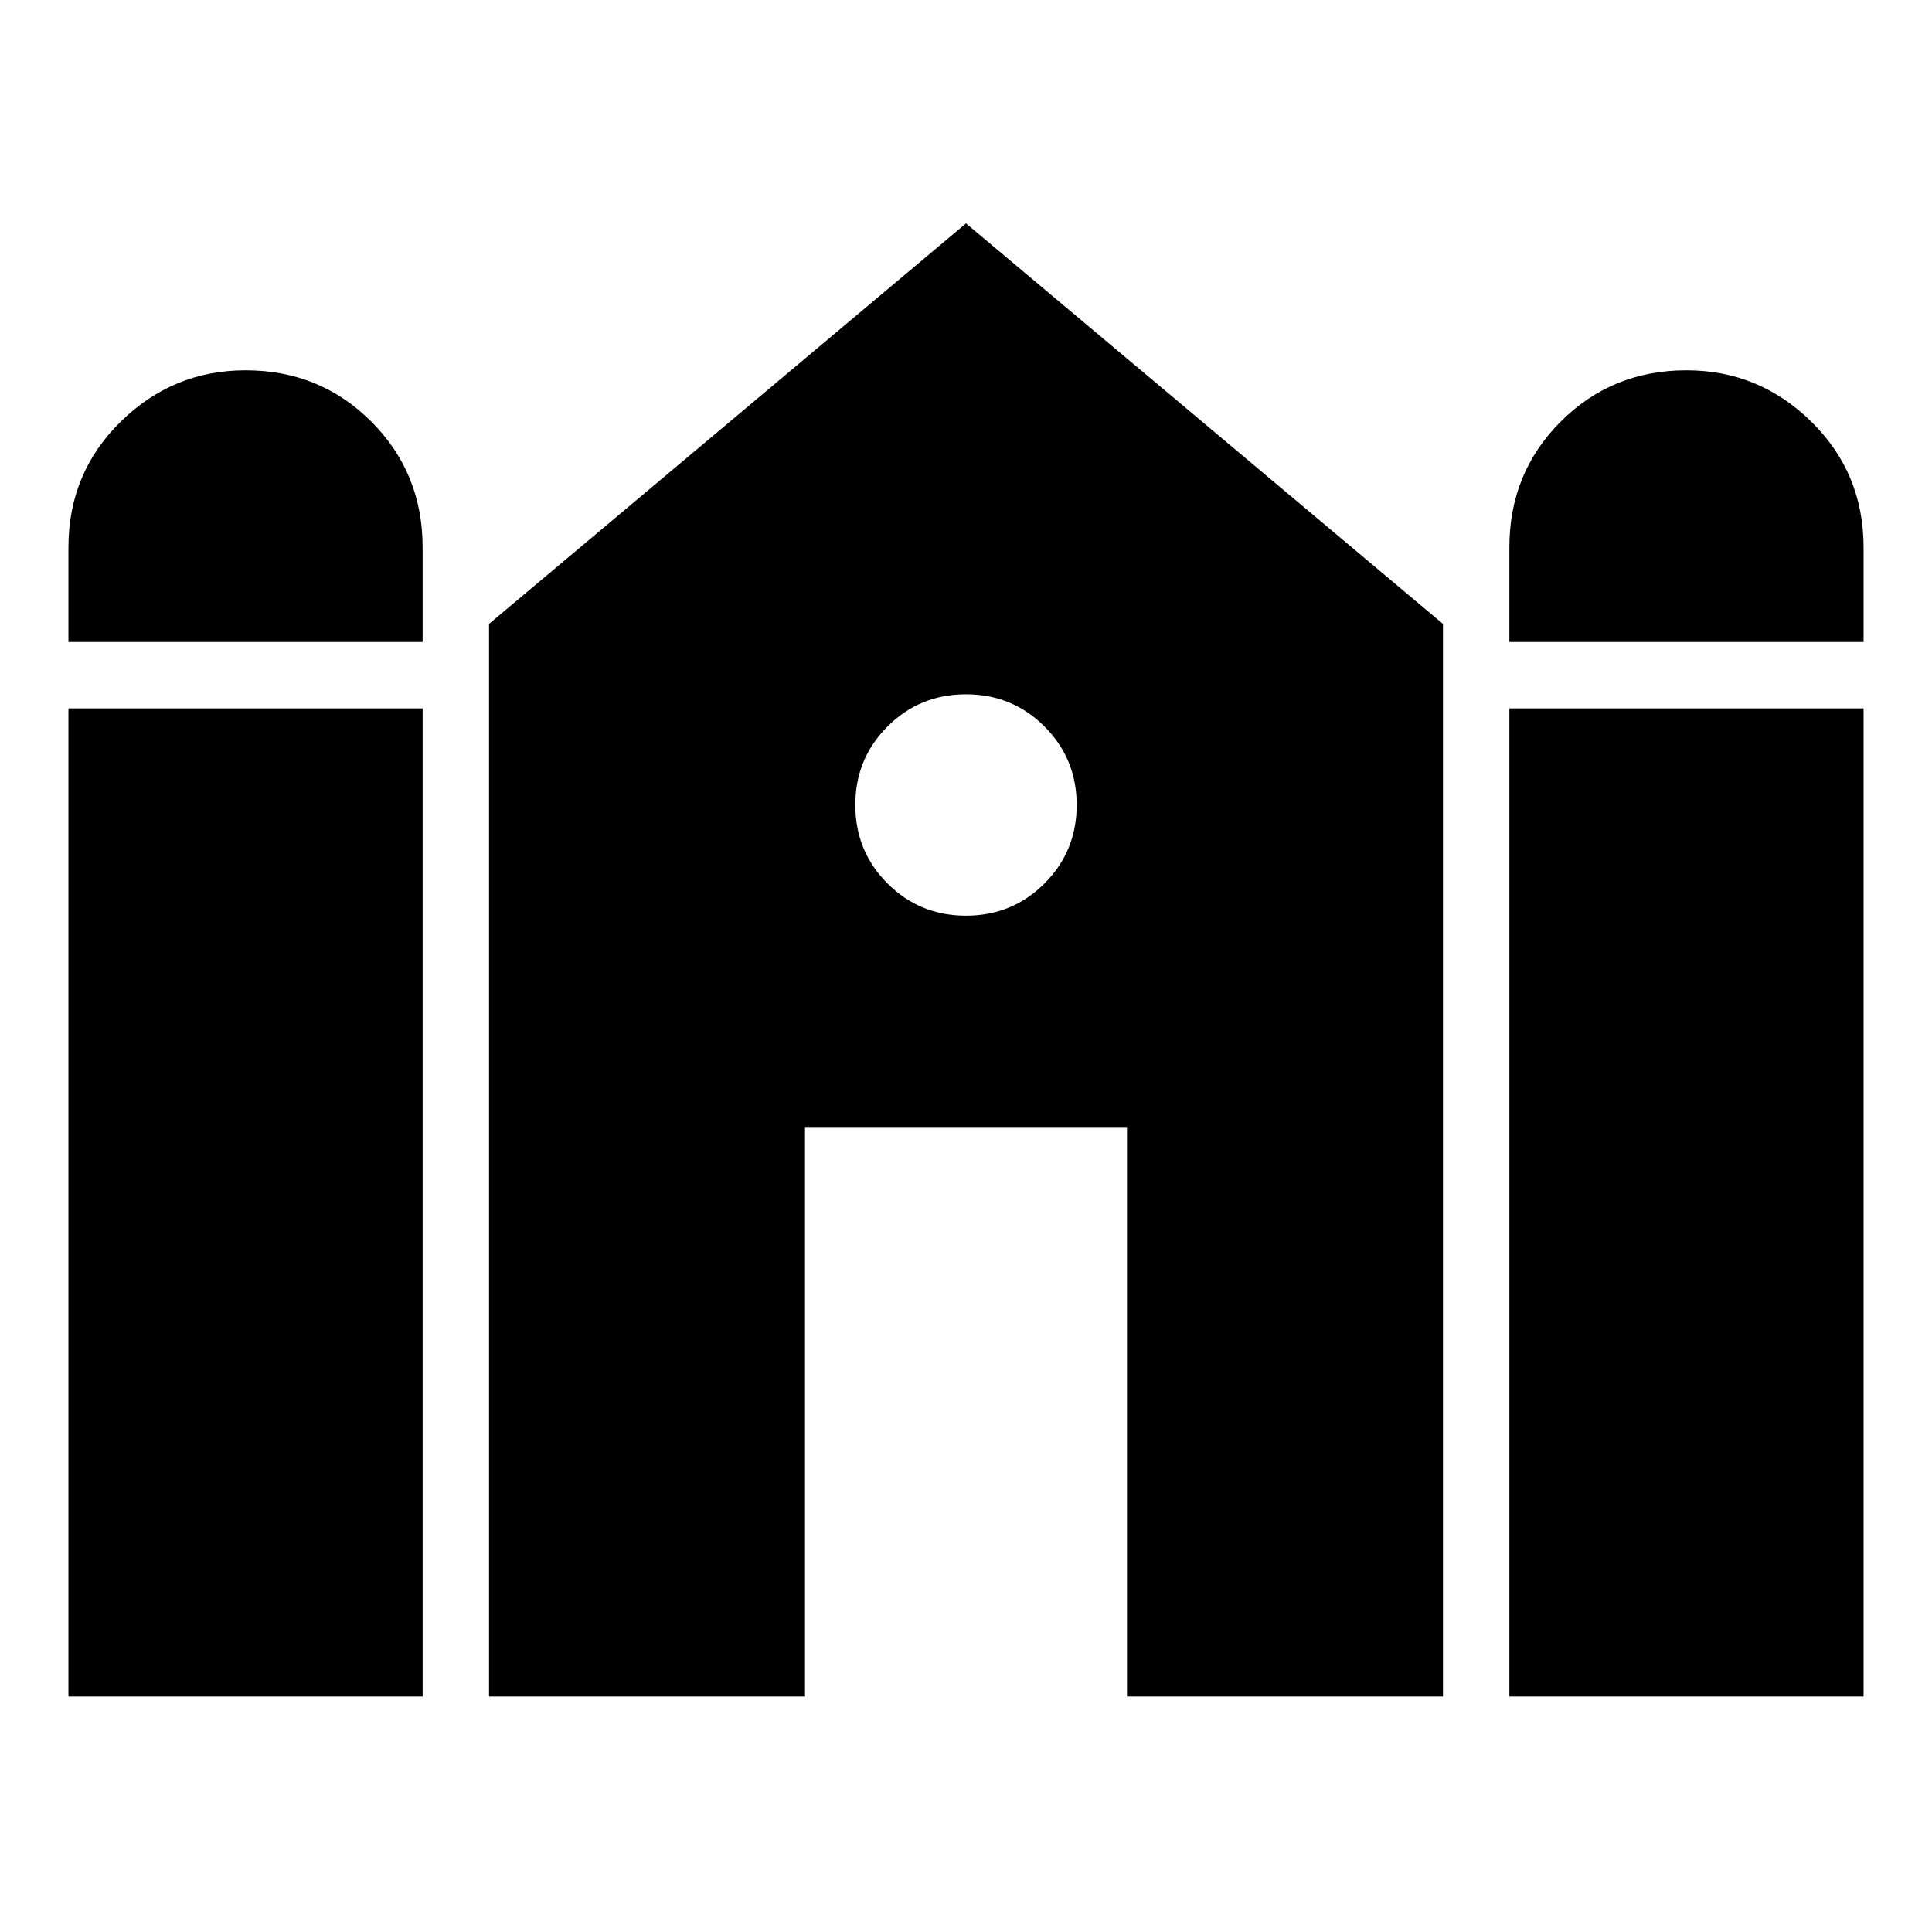 <svg xmlns="http://www.w3.org/2000/svg" width="48" height="48" viewBox="0 0 48 48"><path d="M37.5 15.95V13.6q0-1.85 1.275-3.125T41.9 9.2q1.8 0 3.1 1.275t1.3 3.125v2.35Zm-35.8 0V13.6q0-1.85 1.3-3.125T6.1 9.2q1.85 0 3.125 1.275T10.5 13.6v2.35Zm0 26.2V17.6h8.8v24.55Zm10.45 0V15.5L24 5.55l11.85 9.95v26.65H28V28h-8v14.15Zm25.35 0V17.6h8.8v24.55ZM24 22.75q1.15 0 1.95-.8t.8-1.95q0-1.15-.8-1.95t-1.95-.8q-1.15 0-1.95.8t-.8 1.95q0 1.15.8 1.95t1.95.8Z"/></svg>